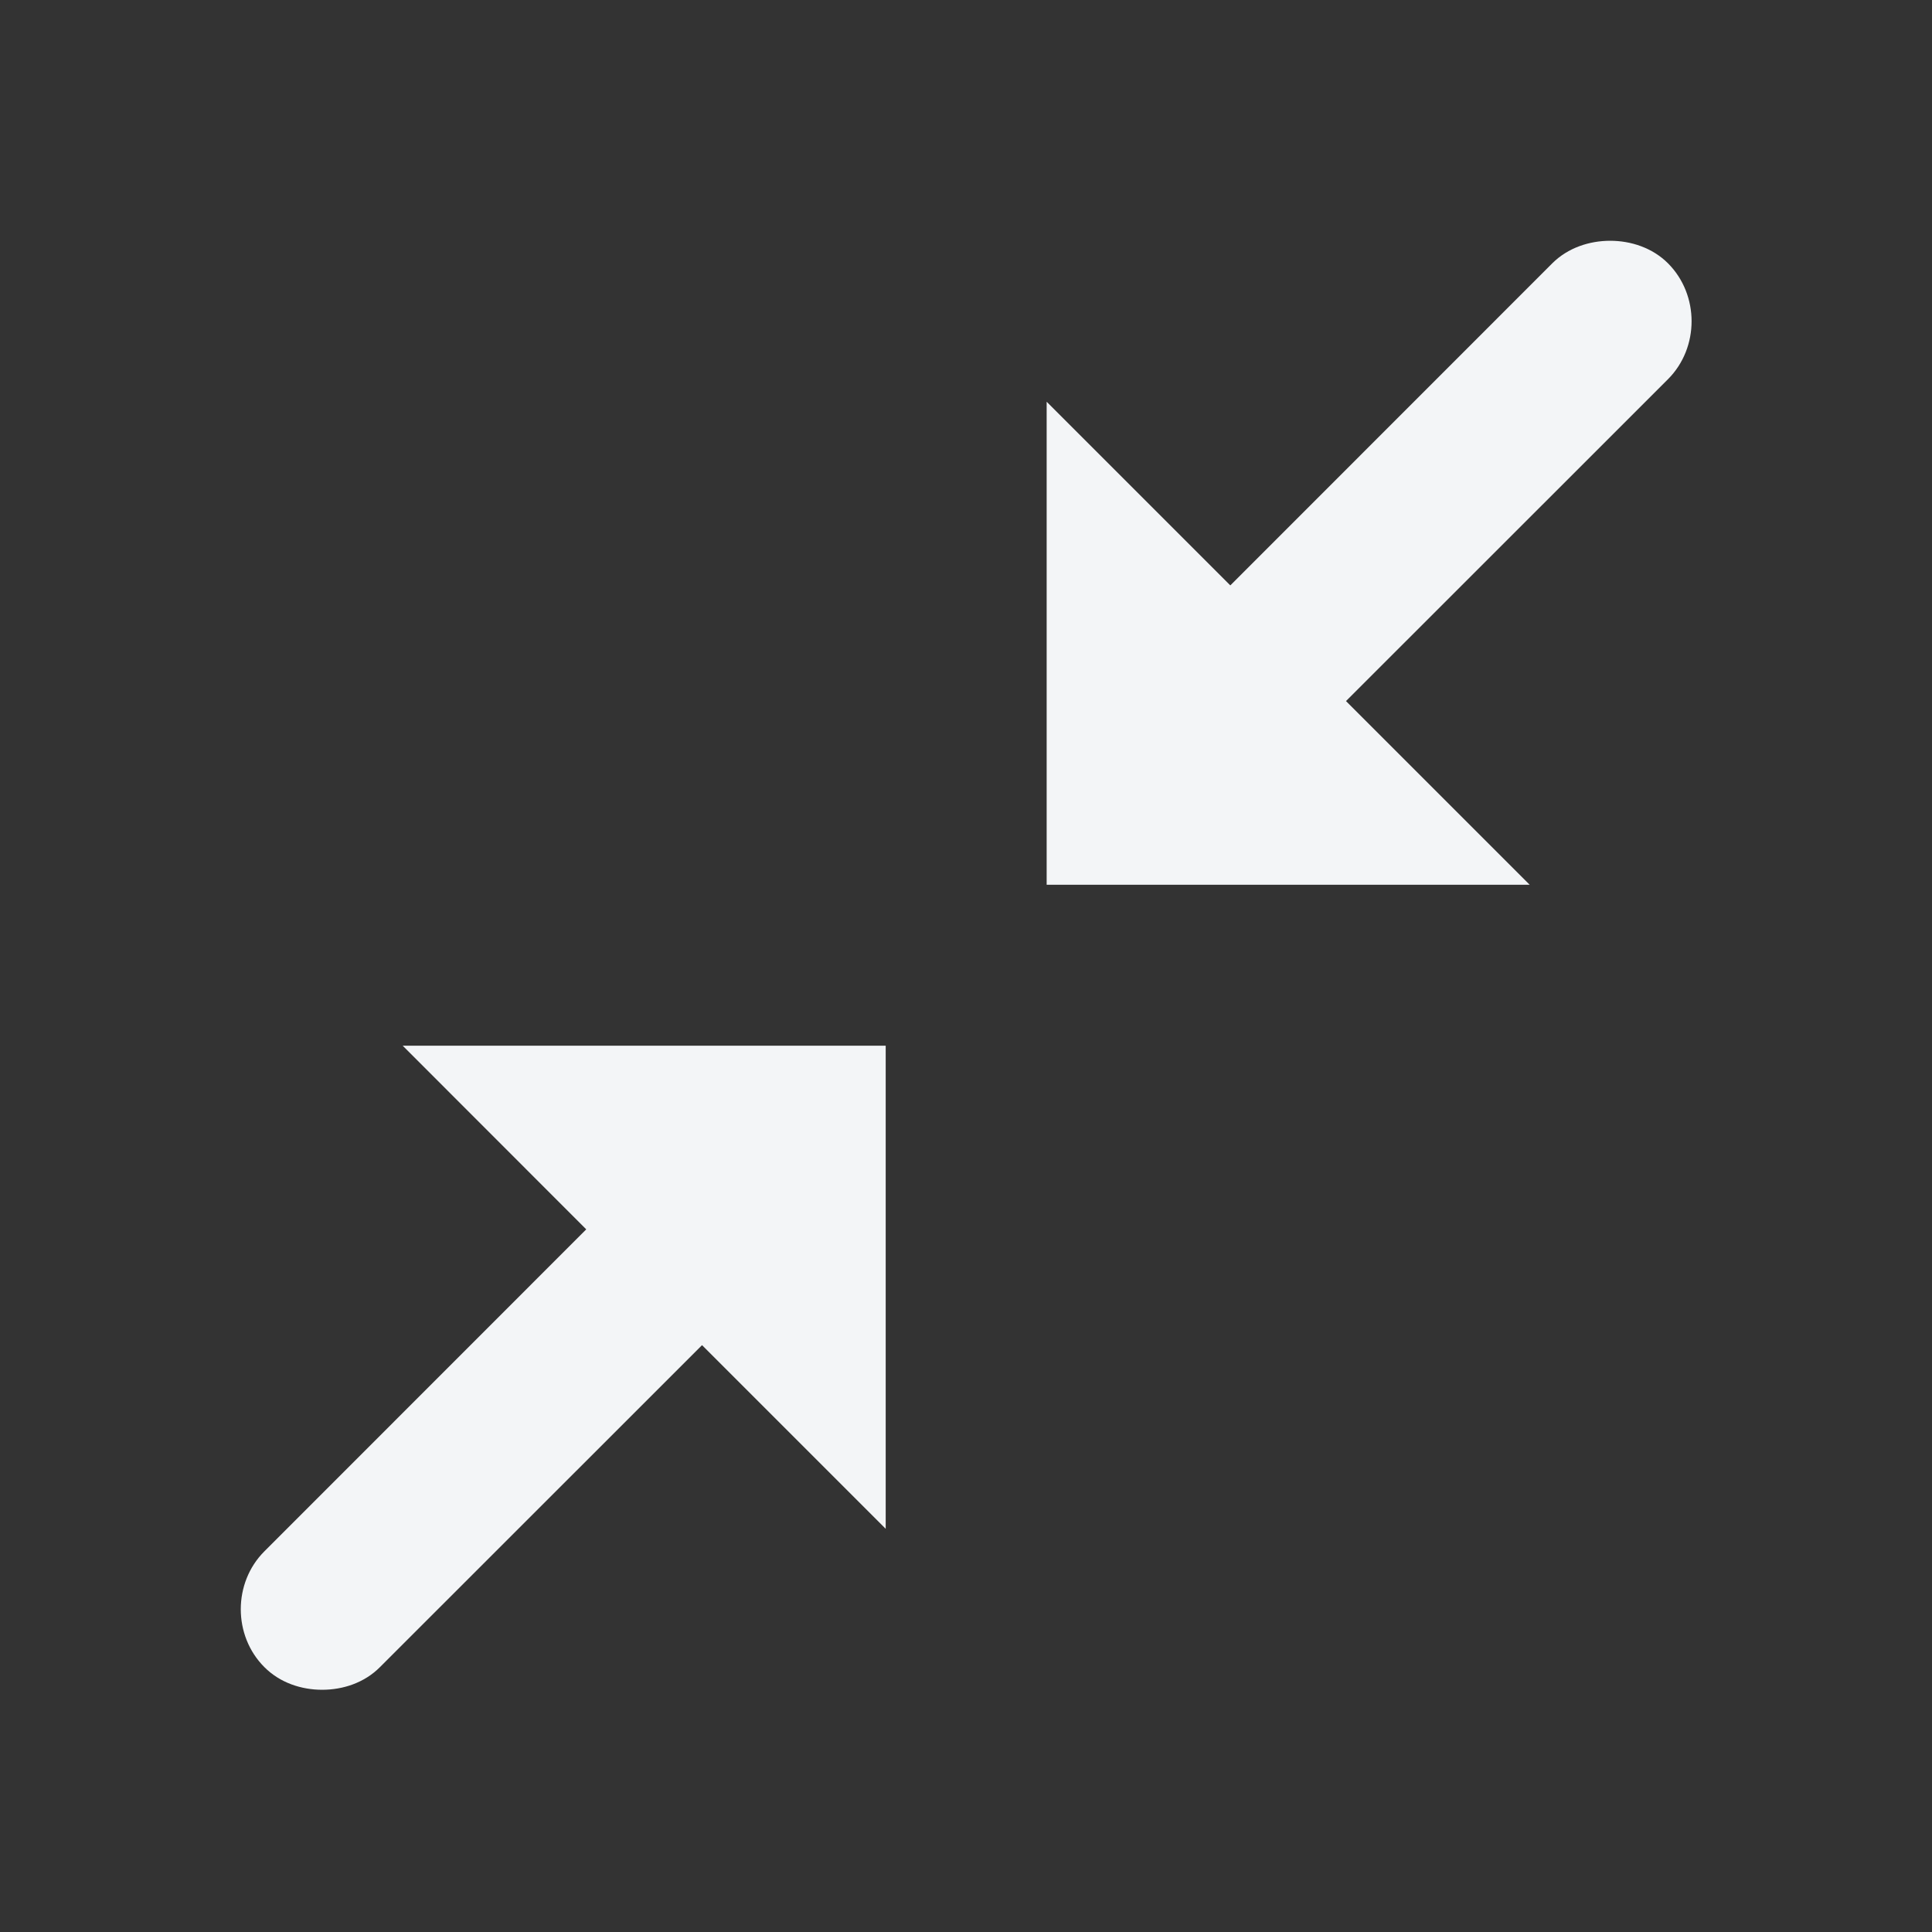 <svg width="16" height="16" viewBox="0 0 16 16" fill="none" xmlns="http://www.w3.org/2000/svg">
<rect x="0" y="0" width="16" height="16" fill="#333333" stroke="none"/>
<g id="/icons">
<path id="Vector" d="M13.335 1.994C13.164 1.994 12.985 2.051 12.855 2.181L10.189 4.848L8.668 3.327V7.327H12.668L11.147 5.806L13.814 3.14C14.074 2.879 14.074 2.442 13.814 2.181C13.684 2.051 13.505 1.994 13.335 1.994ZM3.335 8.66L4.855 10.181L2.189 12.848C1.929 13.108 1.929 13.546 2.189 13.806C2.319 13.937 2.497 13.994 2.668 13.994C2.839 13.994 3.017 13.937 3.147 13.806L5.814 11.14L7.335 12.661V8.66H3.335Z" fill="#F3F5F7"/>
</g>
</svg>
